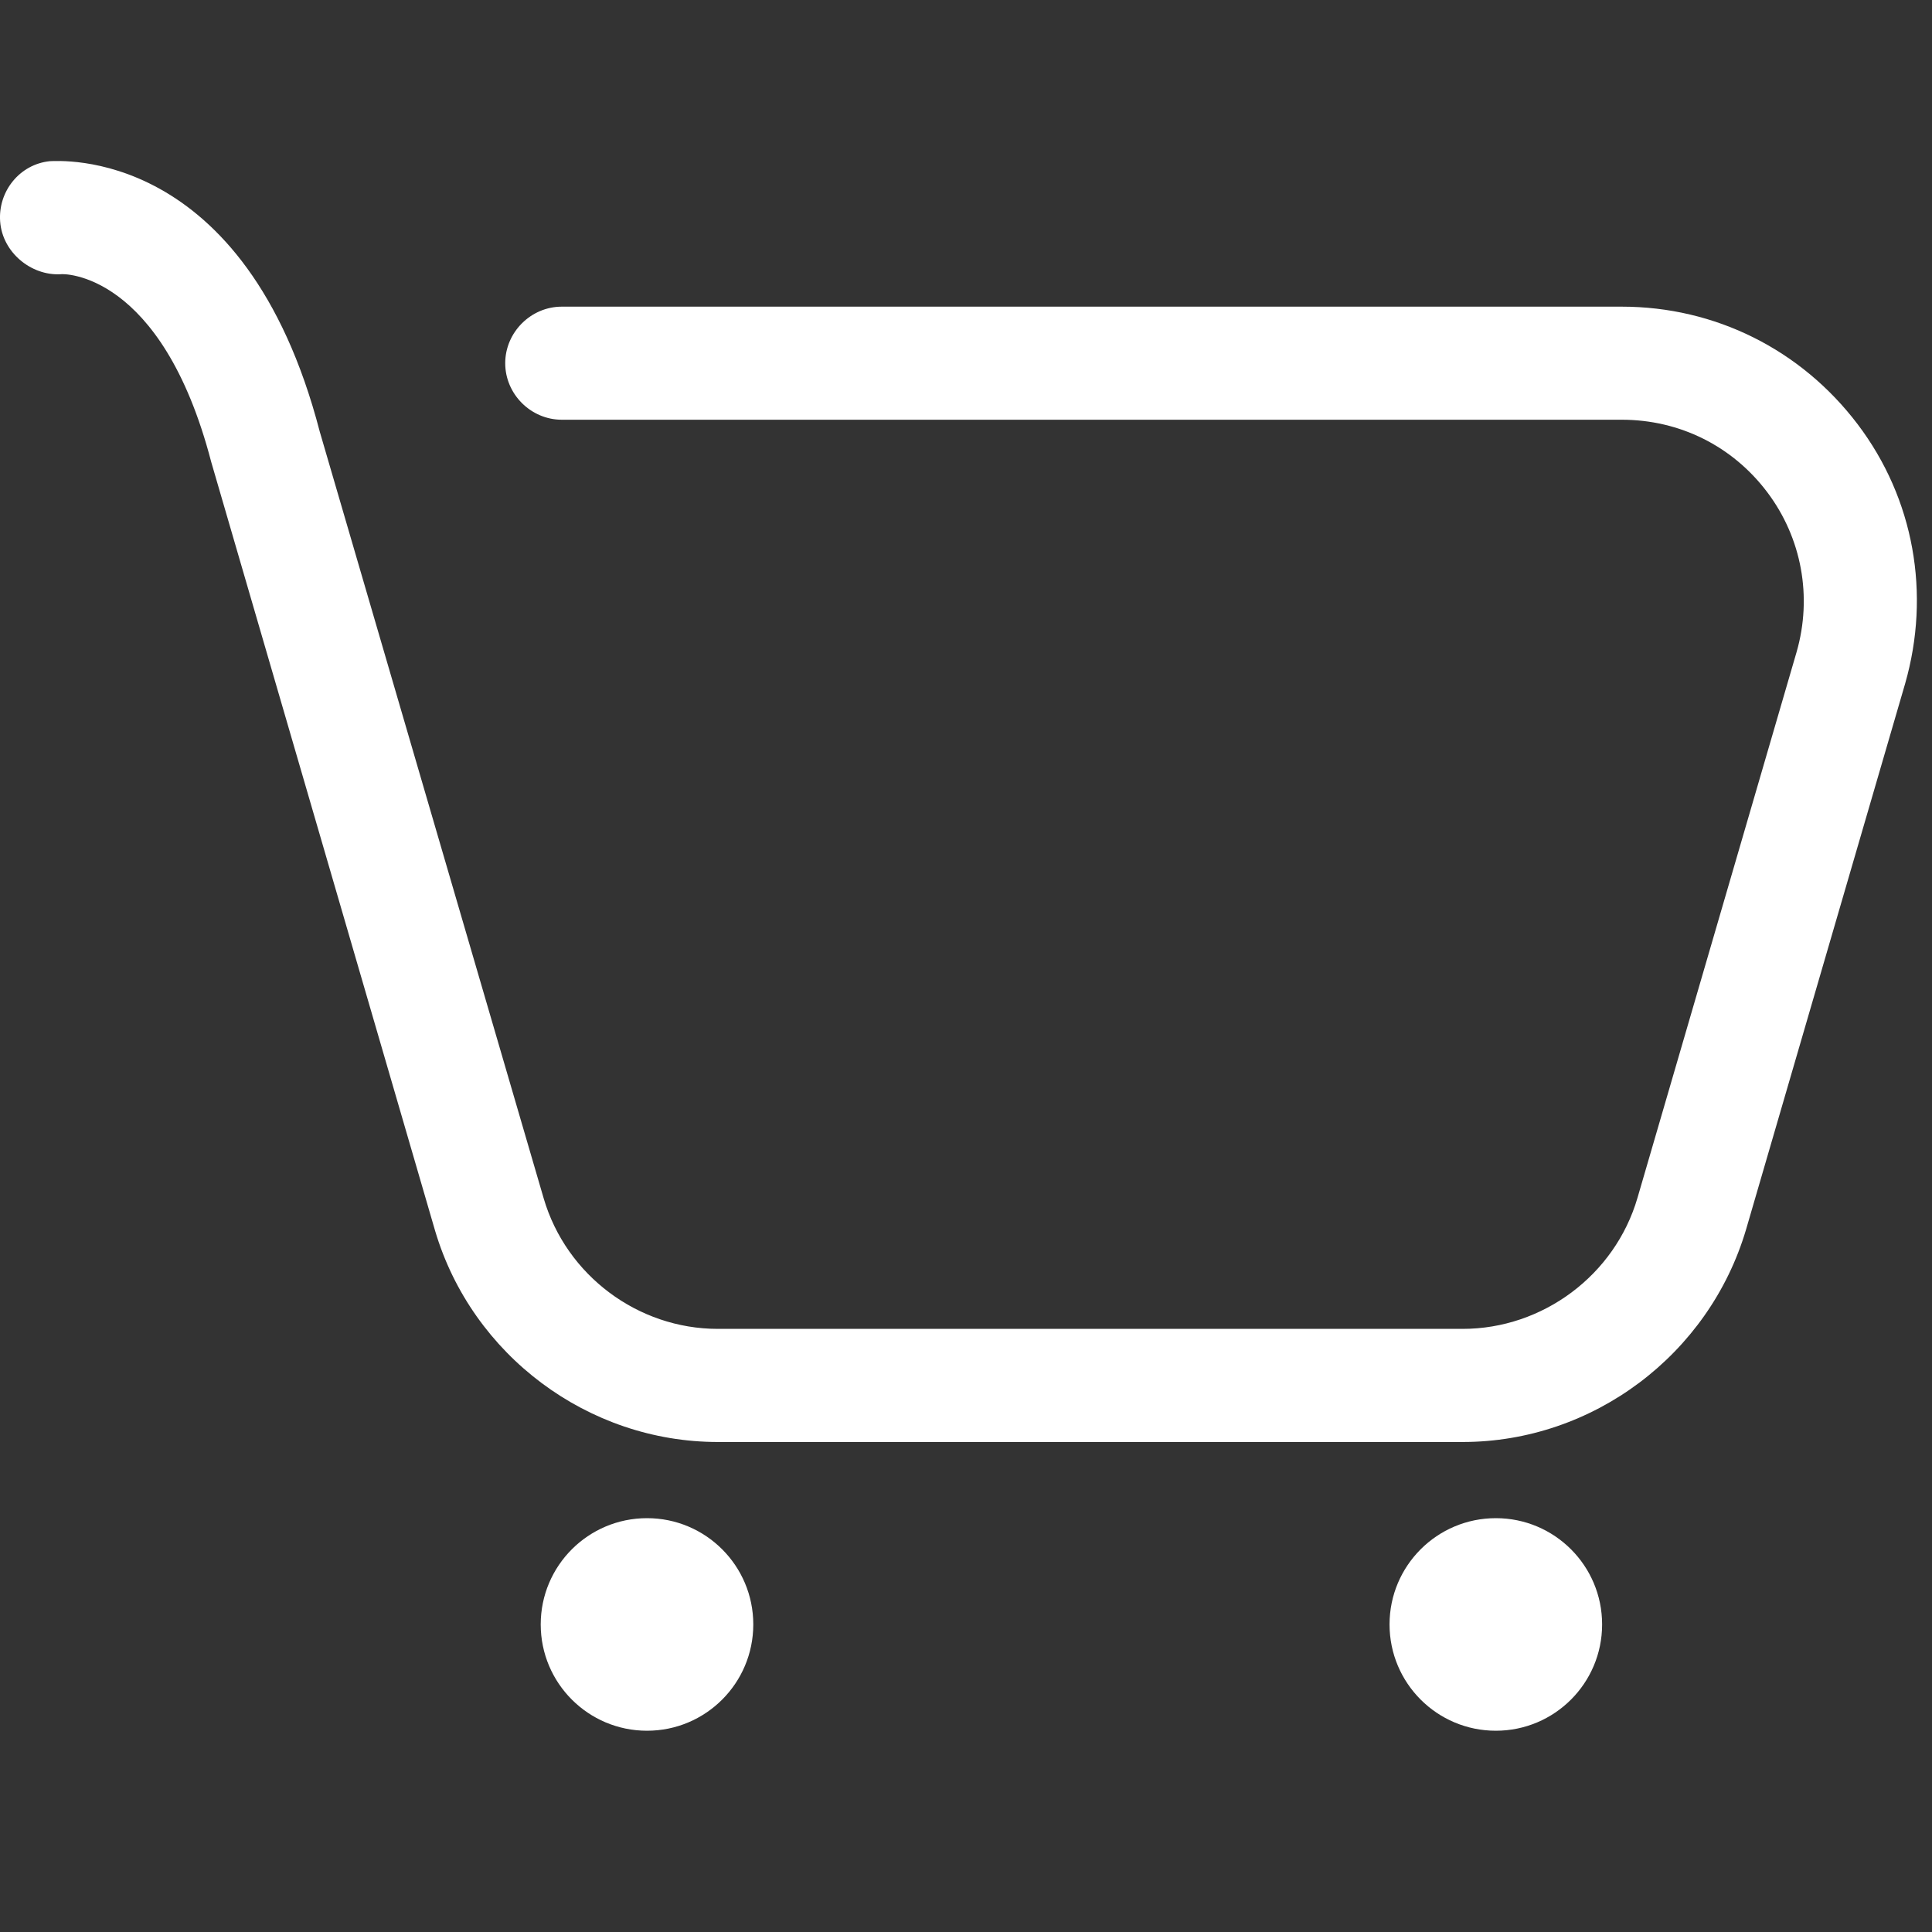 <svg width="40" height="40" viewBox="0 0 40 40" fill="none" xmlns="http://www.w3.org/2000/svg">
<rect x="0" y="0" width="40" height="40" fill="#333333" stroke="none"/>
<path d="M13.396 35.833C14.611 35.833 15.596 34.848 15.596 33.632C15.596 32.417 14.611 31.432 13.396 31.432C12.18 31.432 11.195 32.417 11.195 33.632C11.195 34.848 12.18 35.833 13.396 35.833Z" fill="white"/>
<path d="M30.97 35.833C32.185 35.833 33.17 34.848 33.17 33.632C33.17 32.417 32.185 31.432 30.97 31.432C29.754 31.432 28.769 32.417 28.769 33.632C28.769 34.848 29.754 35.833 30.97 35.833Z" fill="white"/>
<path d="M30.282 29.855H14.862C12.177 29.855 9.774 28.06 9.009 25.484L4.373 9.564C3.343 5.616 1.299 5.663 1.252 5.678C0.643 5.709 0.05 5.226 0.003 4.586C-0.043 3.961 0.409 3.399 1.033 3.337C1.19 3.337 5.076 2.994 6.621 8.94L11.257 24.813C11.725 26.405 13.207 27.513 14.862 27.513H30.282C31.937 27.513 33.435 26.405 33.903 24.798L37.197 13.498C37.524 12.358 37.306 11.141 36.588 10.189C35.87 9.237 34.777 8.69 33.576 8.69H11.631C10.991 8.69 10.46 8.16 10.46 7.52C10.46 6.88 10.991 6.349 11.631 6.349H33.576C35.511 6.349 37.29 7.239 38.461 8.784C39.631 10.329 39.975 12.296 39.444 14.153L36.151 25.453C35.386 28.044 32.983 29.855 30.282 29.855Z" fill="white"/>
</svg>
